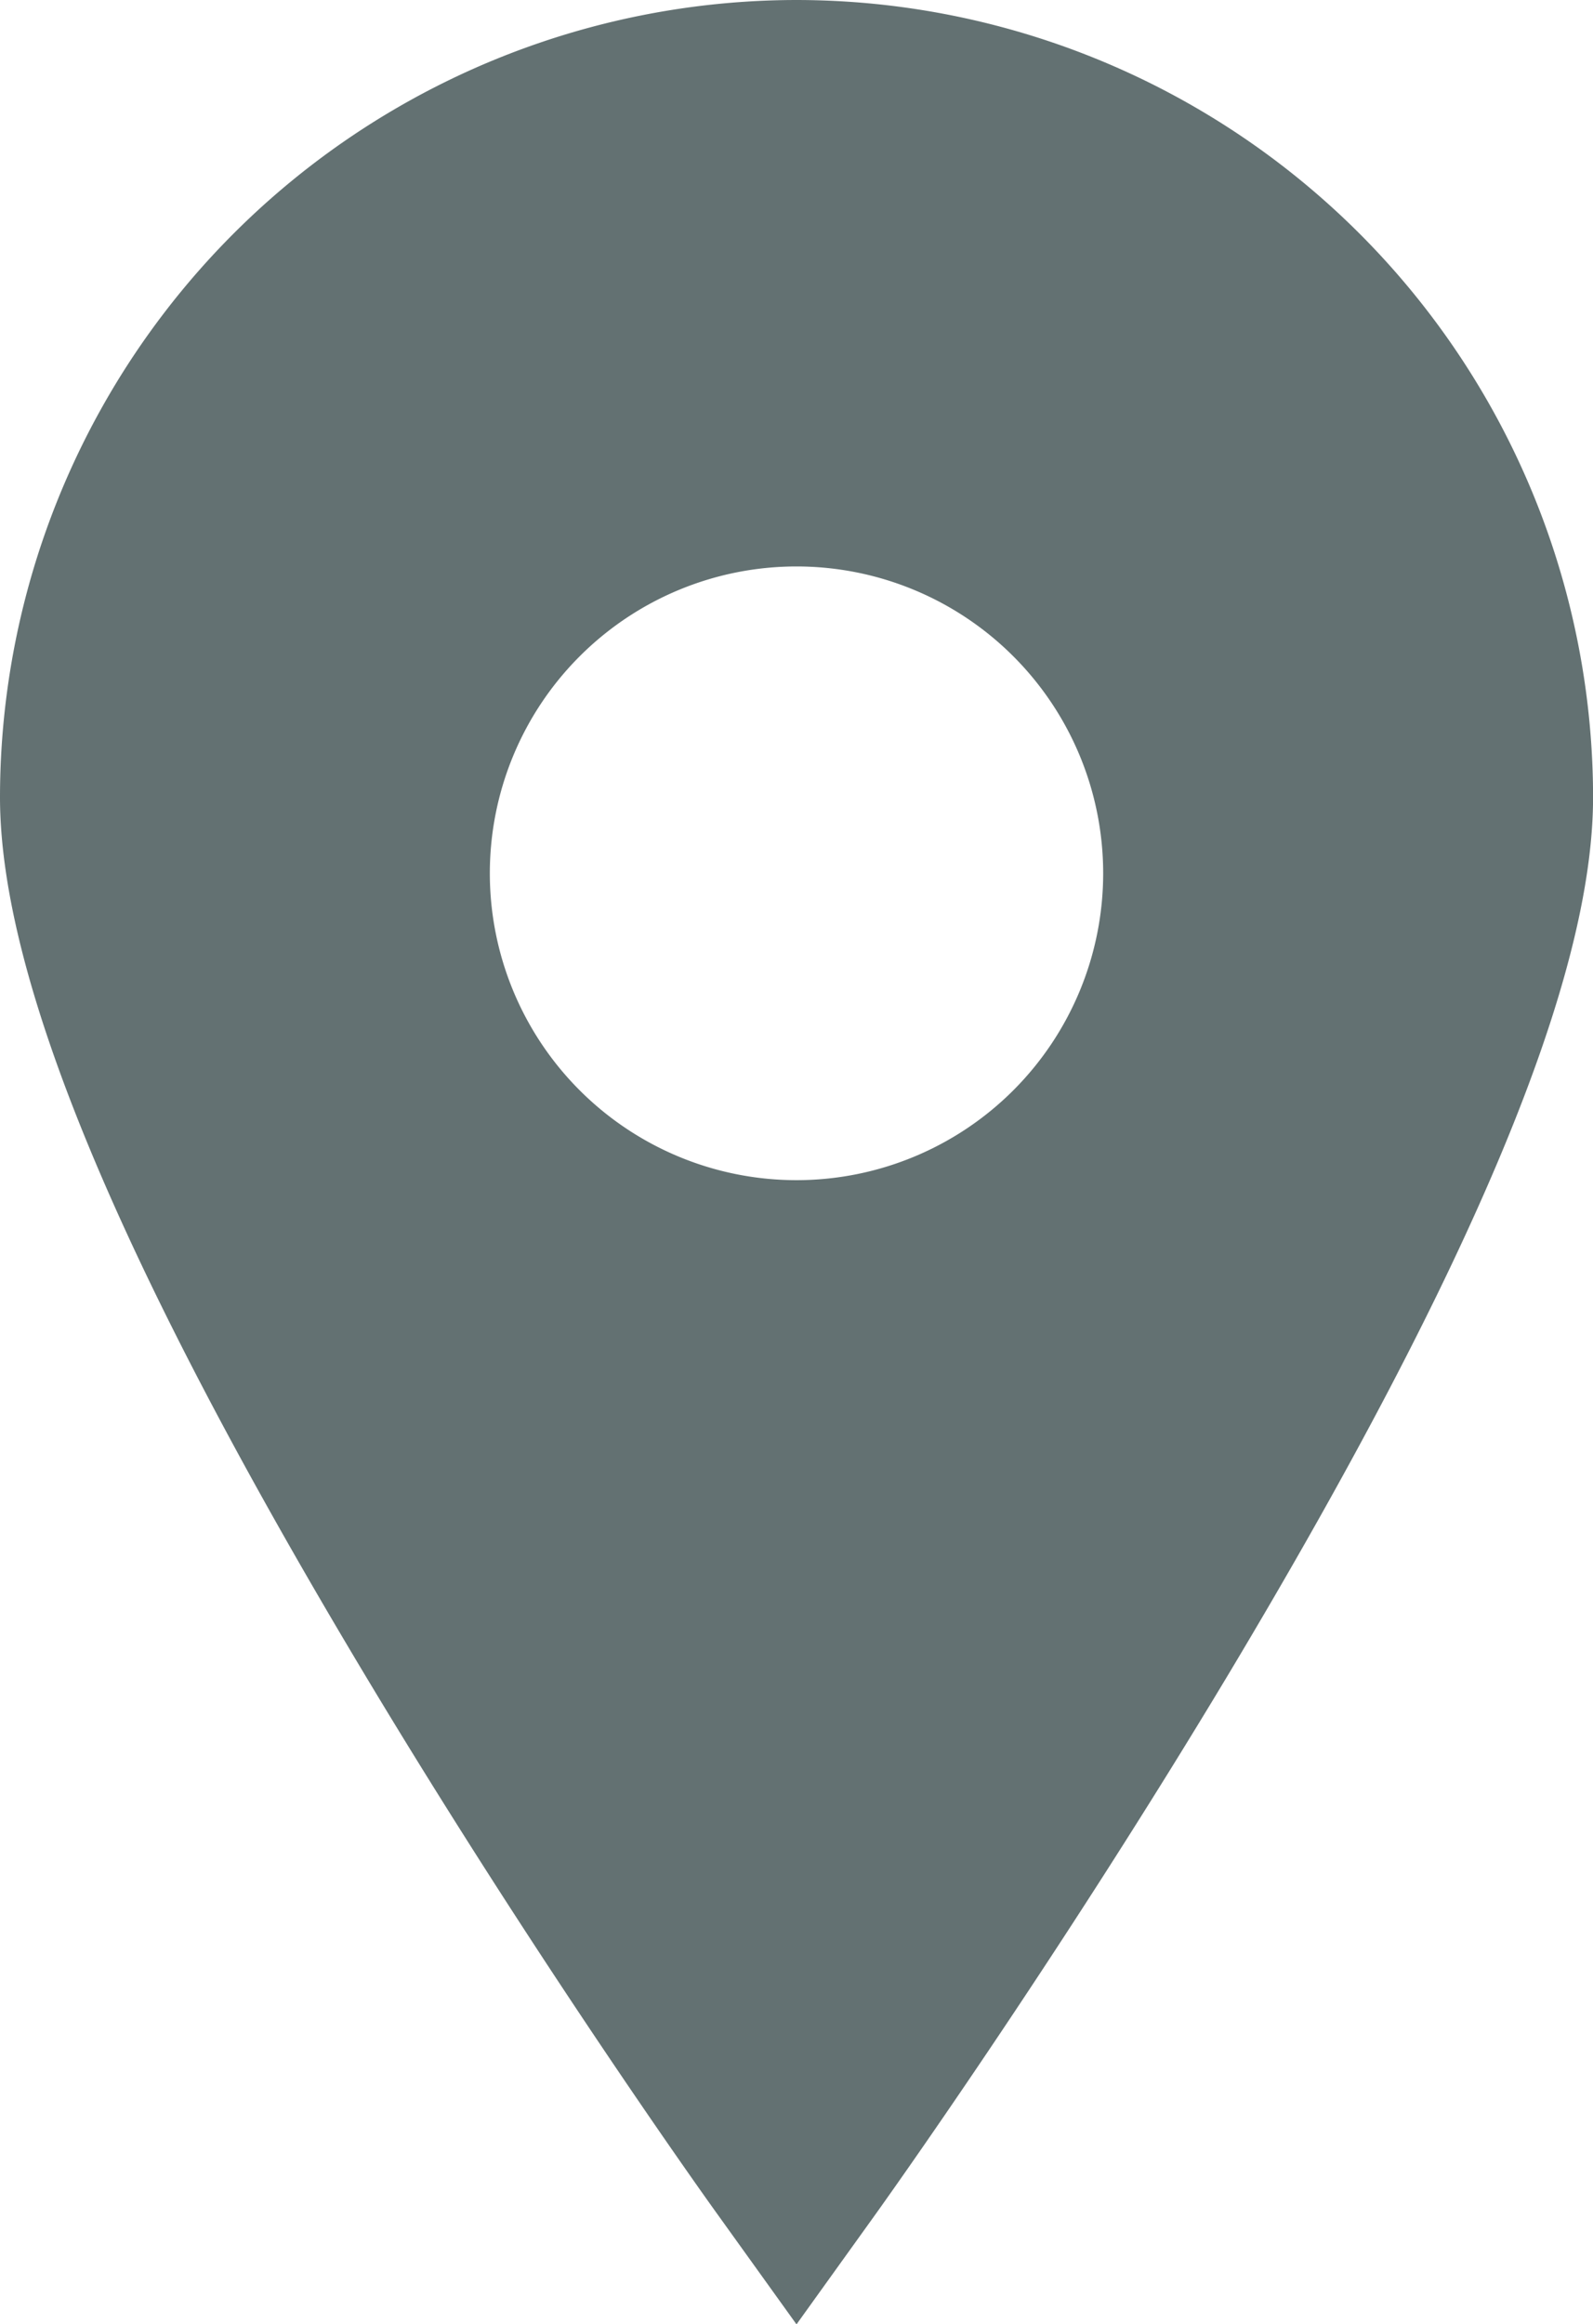 
<svg xmlns="http://www.w3.org/2000/svg" width="23.578" height="34.38" viewBox="0 0 23.578 34.38"><defs><style>.a{fill:#637172;}</style></defs><path class="a" d="M32.51,7.308A11.8,11.8,0,0,0,20.721,19.1c0,2.673,1.76,6.907,5.379,12.946,2.589,4.319,5.135,7.871,5.242,8.018l1.168,1.626,1.168-1.626c.107-.15,2.652-3.7,5.242-8.018C42.541,26,44.3,21.77,44.3,19.1A11.8,11.8,0,0,0,32.51,7.308Zm0,17.457a4.539,4.539,0,0,1-4.539-4.539h0a4.539,4.539,0,0,1,4.539-4.539h0a4.539,4.539,0,0,1,4.539,4.539h0a4.539,4.539,0,0,1-4.539,4.539Z" transform="translate(-20.721 -7.308)"/></svg>